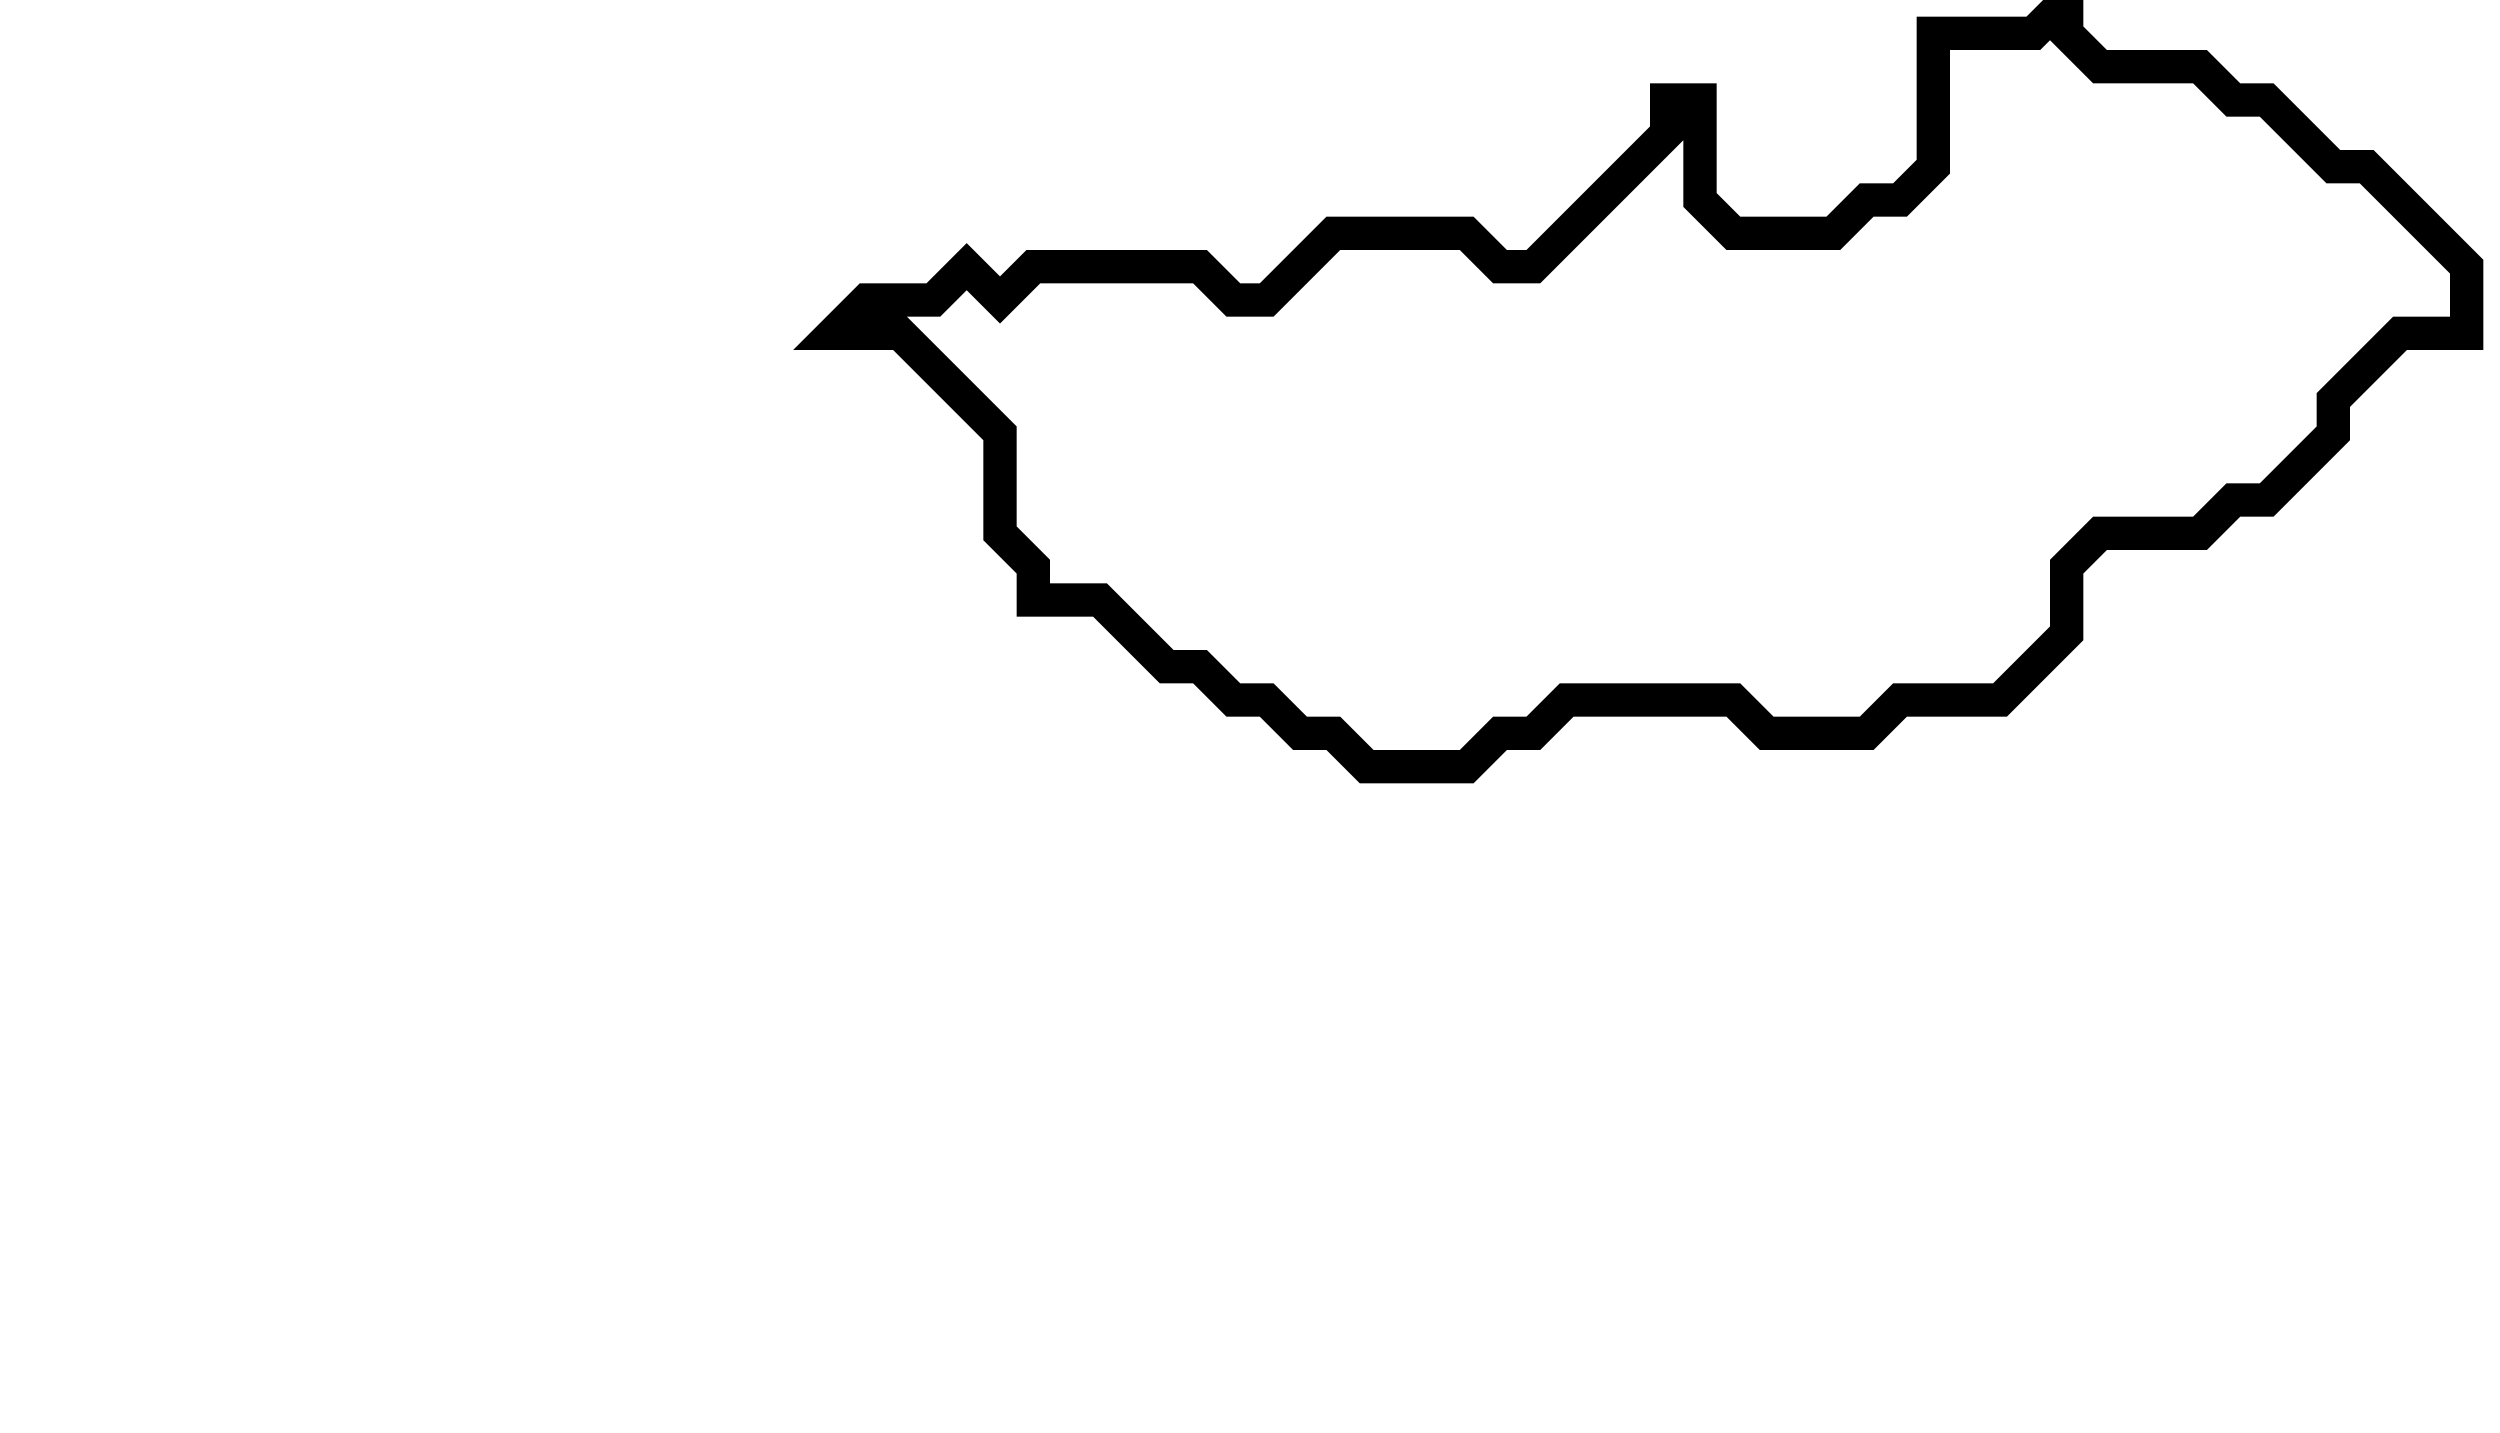 <svg xmlns="http://www.w3.org/2000/svg" width="75" height="43">
  <path d="M 62,0 L 61,1 L 58,1 L 58,5 L 57,6 L 56,6 L 55,7 L 52,7 L 51,6 L 51,3 L 50,3 L 50,4 L 46,8 L 45,8 L 44,7 L 40,7 L 38,9 L 37,9 L 36,8 L 31,8 L 30,9 L 29,8 L 28,9 L 26,9 L 25,10 L 27,10 L 30,13 L 30,16 L 31,17 L 31,18 L 33,18 L 35,20 L 36,20 L 37,21 L 38,21 L 39,22 L 40,22 L 41,23 L 44,23 L 45,22 L 46,22 L 47,21 L 52,21 L 53,22 L 56,22 L 57,21 L 60,21 L 62,19 L 62,17 L 63,16 L 66,16 L 67,15 L 68,15 L 70,13 L 70,12 L 72,10 L 74,10 L 74,8 L 71,5 L 70,5 L 68,3 L 67,3 L 66,2 L 63,2 L 62,1 Z" fill="none" stroke="black" stroke-width="1"/>
</svg>